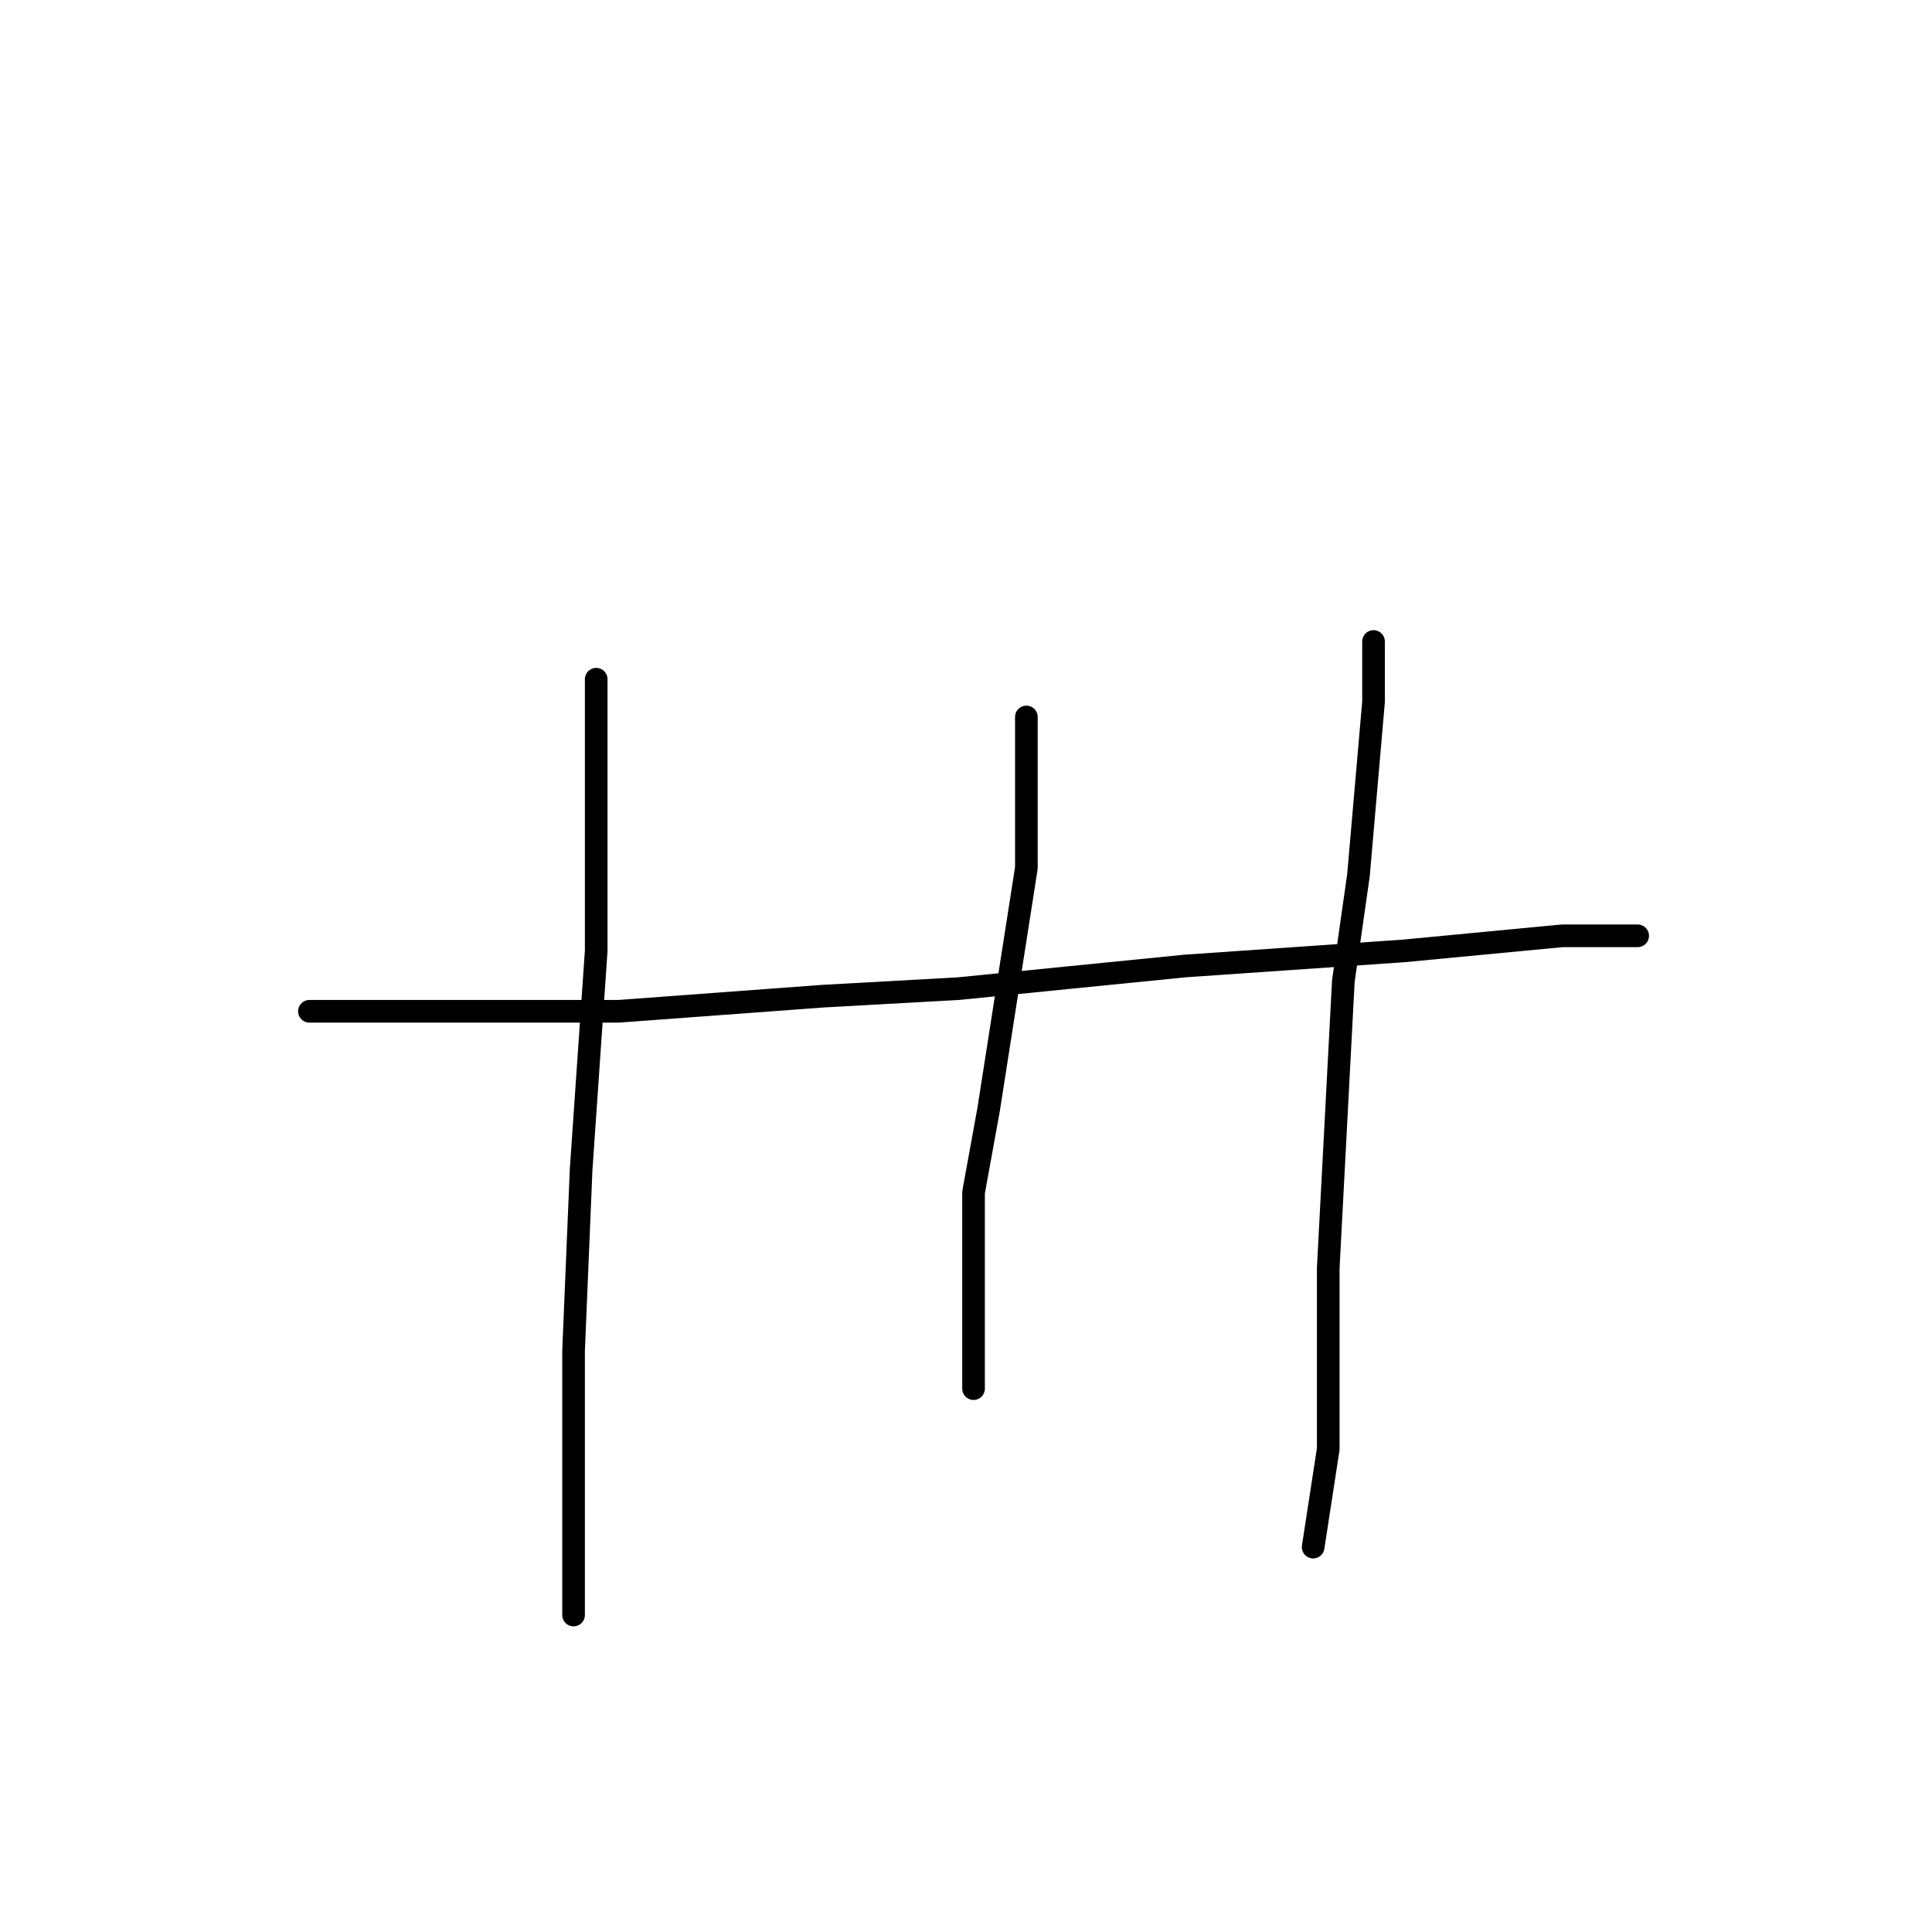<?xml version="1.0" standalone="no"?>
    <svg width="256" height="256" xmlns="http://www.w3.org/2000/svg" version="1.1">
    <polyline stroke="black" stroke-width="3" stroke-linecap="round" fill="transparent" stroke-linejoin="round" points="79 90 79 101 79 126 77 155 76 179 76 200 76 211 76 214 76 214 " />
        <polyline stroke="black" stroke-width="3" stroke-linecap="round" fill="transparent" stroke-linejoin="round" points="136 95 136 105 136 115 131 147 129 158 129 174 129 182 129 184 129 184 " />
        <polyline stroke="black" stroke-width="3" stroke-linecap="round" fill="transparent" stroke-linejoin="round" points="182 85 182 93 180 116 178 130 176 168 176 176 176 192 174 205 174 205 " />
        <polyline stroke="black" stroke-width="3" stroke-linecap="round" fill="transparent" stroke-linejoin="round" points="41 134 48 134 68 134 82 134 109 132 127 131 157 128 186 126 207 124 217 124 217 124 " />
        </svg>